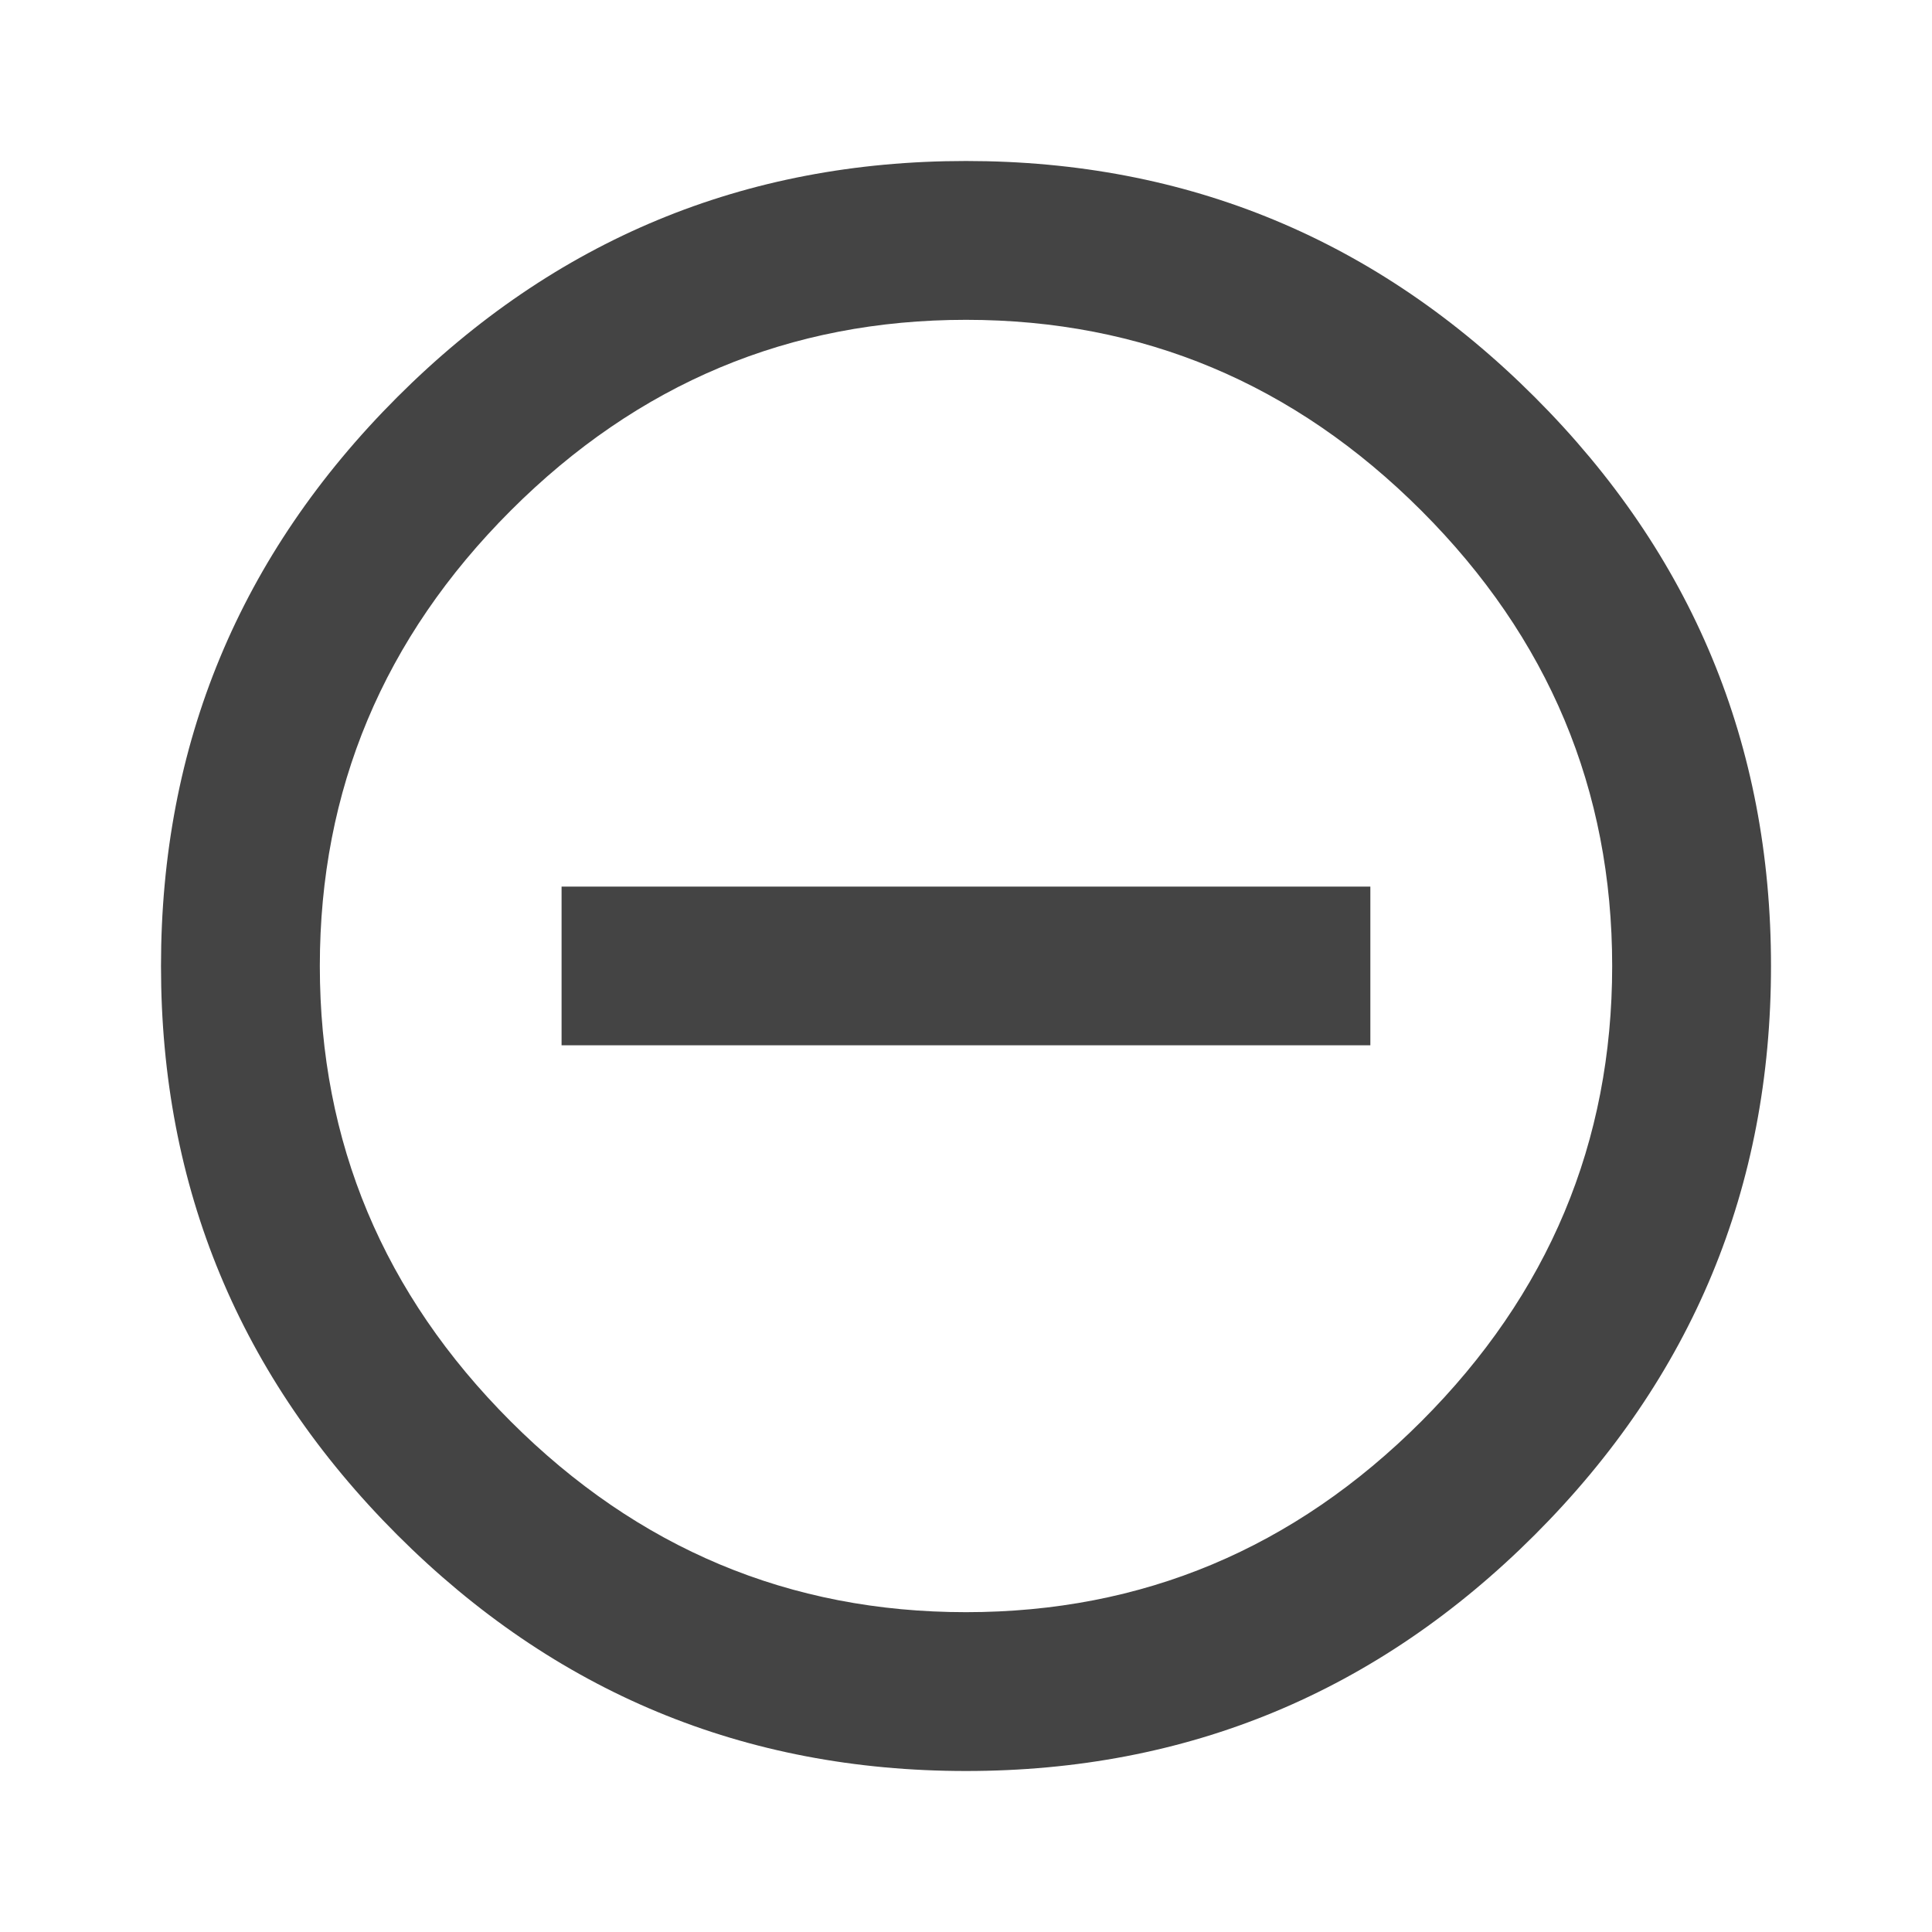 <svg xmlns="http://www.w3.org/2000/svg" width="24" height="24" viewBox="0 0 24 24">
    <path d="M12 20.027q3.286 0 5.656-2.37 2.371-2.371 2.371-5.657t-2.37-5.656Q15.285 3.973 12 3.973t-5.656 2.37Q3.973 8.715 3.973 12t2.37 5.656Q8.715 20.027 12 20.027zM12 2q4.131 0 7.066 2.934Q22 7.87 22 12t-2.934 7.066Q16.13 22 12 22t-7.066-2.934Q2 16.13 2 12t2.934-7.066Q7.87 2 12 2zm-5.024 9.014h10.047v1.971H6.976v-1.971z" fill="#444"/>
</svg>
